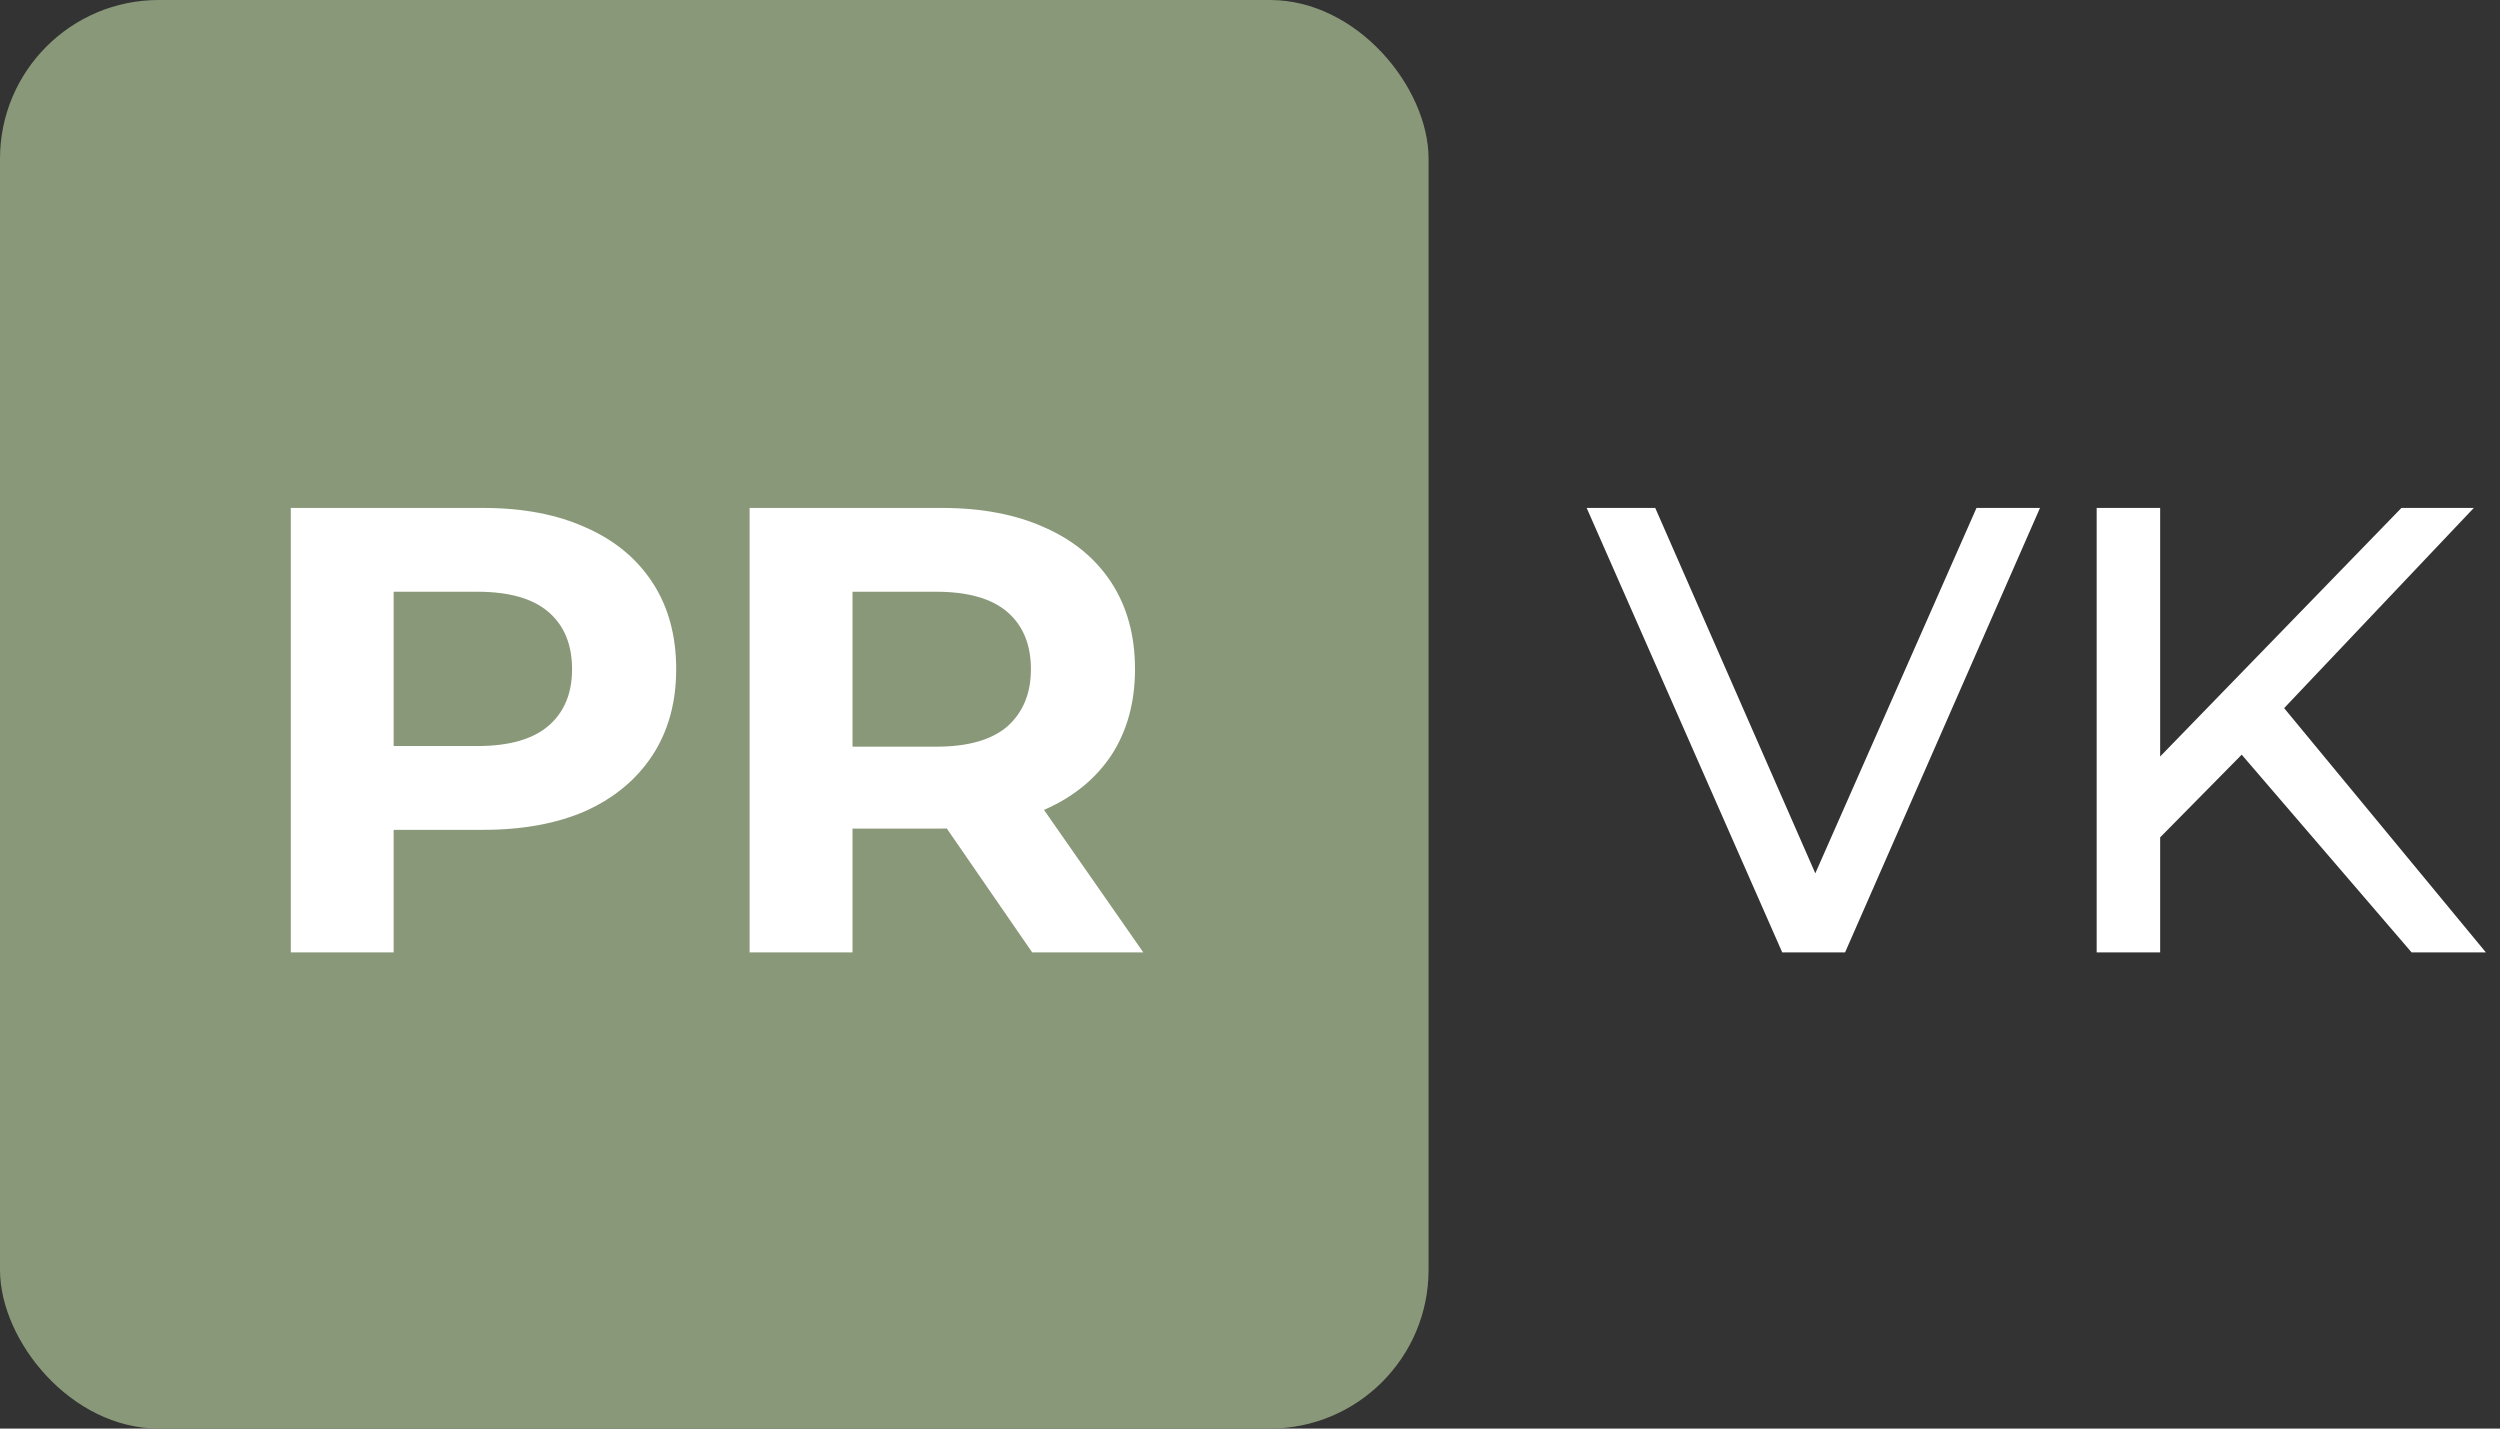 <svg width="63" height="36" viewBox="0 0 63 36" fill="none" xmlns="http://www.w3.org/2000/svg">
<rect x="0" y="0" width="63" height="36" fill="#333333" stroke="none"/>
<rect width="36" height="36" rx="4" fill="#899878"/>
<path d="M7.328 24V12.8H12.176C13.179 12.8 14.043 12.965 14.768 13.296C15.493 13.616 16.053 14.08 16.448 14.688C16.843 15.296 17.04 16.021 17.04 16.864C17.04 17.696 16.843 18.416 16.448 19.024C16.053 19.632 15.493 20.101 14.768 20.432C14.043 20.752 13.179 20.912 12.176 20.912H8.768L9.92 19.744V24H7.328ZM9.92 20.032L8.768 18.8H12.032C12.832 18.8 13.429 18.629 13.824 18.288C14.219 17.947 14.416 17.472 14.416 16.864C14.416 16.245 14.219 15.765 13.824 15.424C13.429 15.083 12.832 14.912 12.032 14.912H8.768L9.92 13.68V20.032ZM18.89 24V12.8H23.738C24.741 12.8 25.605 12.965 26.331 13.296C27.056 13.616 27.616 14.08 28.011 14.688C28.405 15.296 28.602 16.021 28.602 16.864C28.602 17.696 28.405 18.416 28.011 19.024C27.616 19.621 27.056 20.08 26.331 20.4C25.605 20.72 24.741 20.88 23.738 20.88H20.331L21.483 19.744V24H18.89ZM26.011 24L23.21 19.936H25.979L28.811 24H26.011ZM21.483 20.032L20.331 18.816H23.595C24.395 18.816 24.992 18.645 25.387 18.304C25.781 17.952 25.979 17.472 25.979 16.864C25.979 16.245 25.781 15.765 25.387 15.424C24.992 15.083 24.395 14.912 23.595 14.912H20.331L21.483 13.68V20.032Z" fill="white"/>
<path d="M44.912 24L39.984 12.8H41.712L46.24 23.136H45.248L49.808 12.8H51.408L46.496 24H44.912ZM54.244 21.296L54.164 19.344L60.516 12.8H62.34L57.428 17.984L56.532 18.976L54.244 21.296ZM52.836 24V12.8H54.436V24H52.836ZM60.772 24L56.18 18.656L57.252 17.472L62.644 24H60.772Z" fill="white"/>
</svg>
